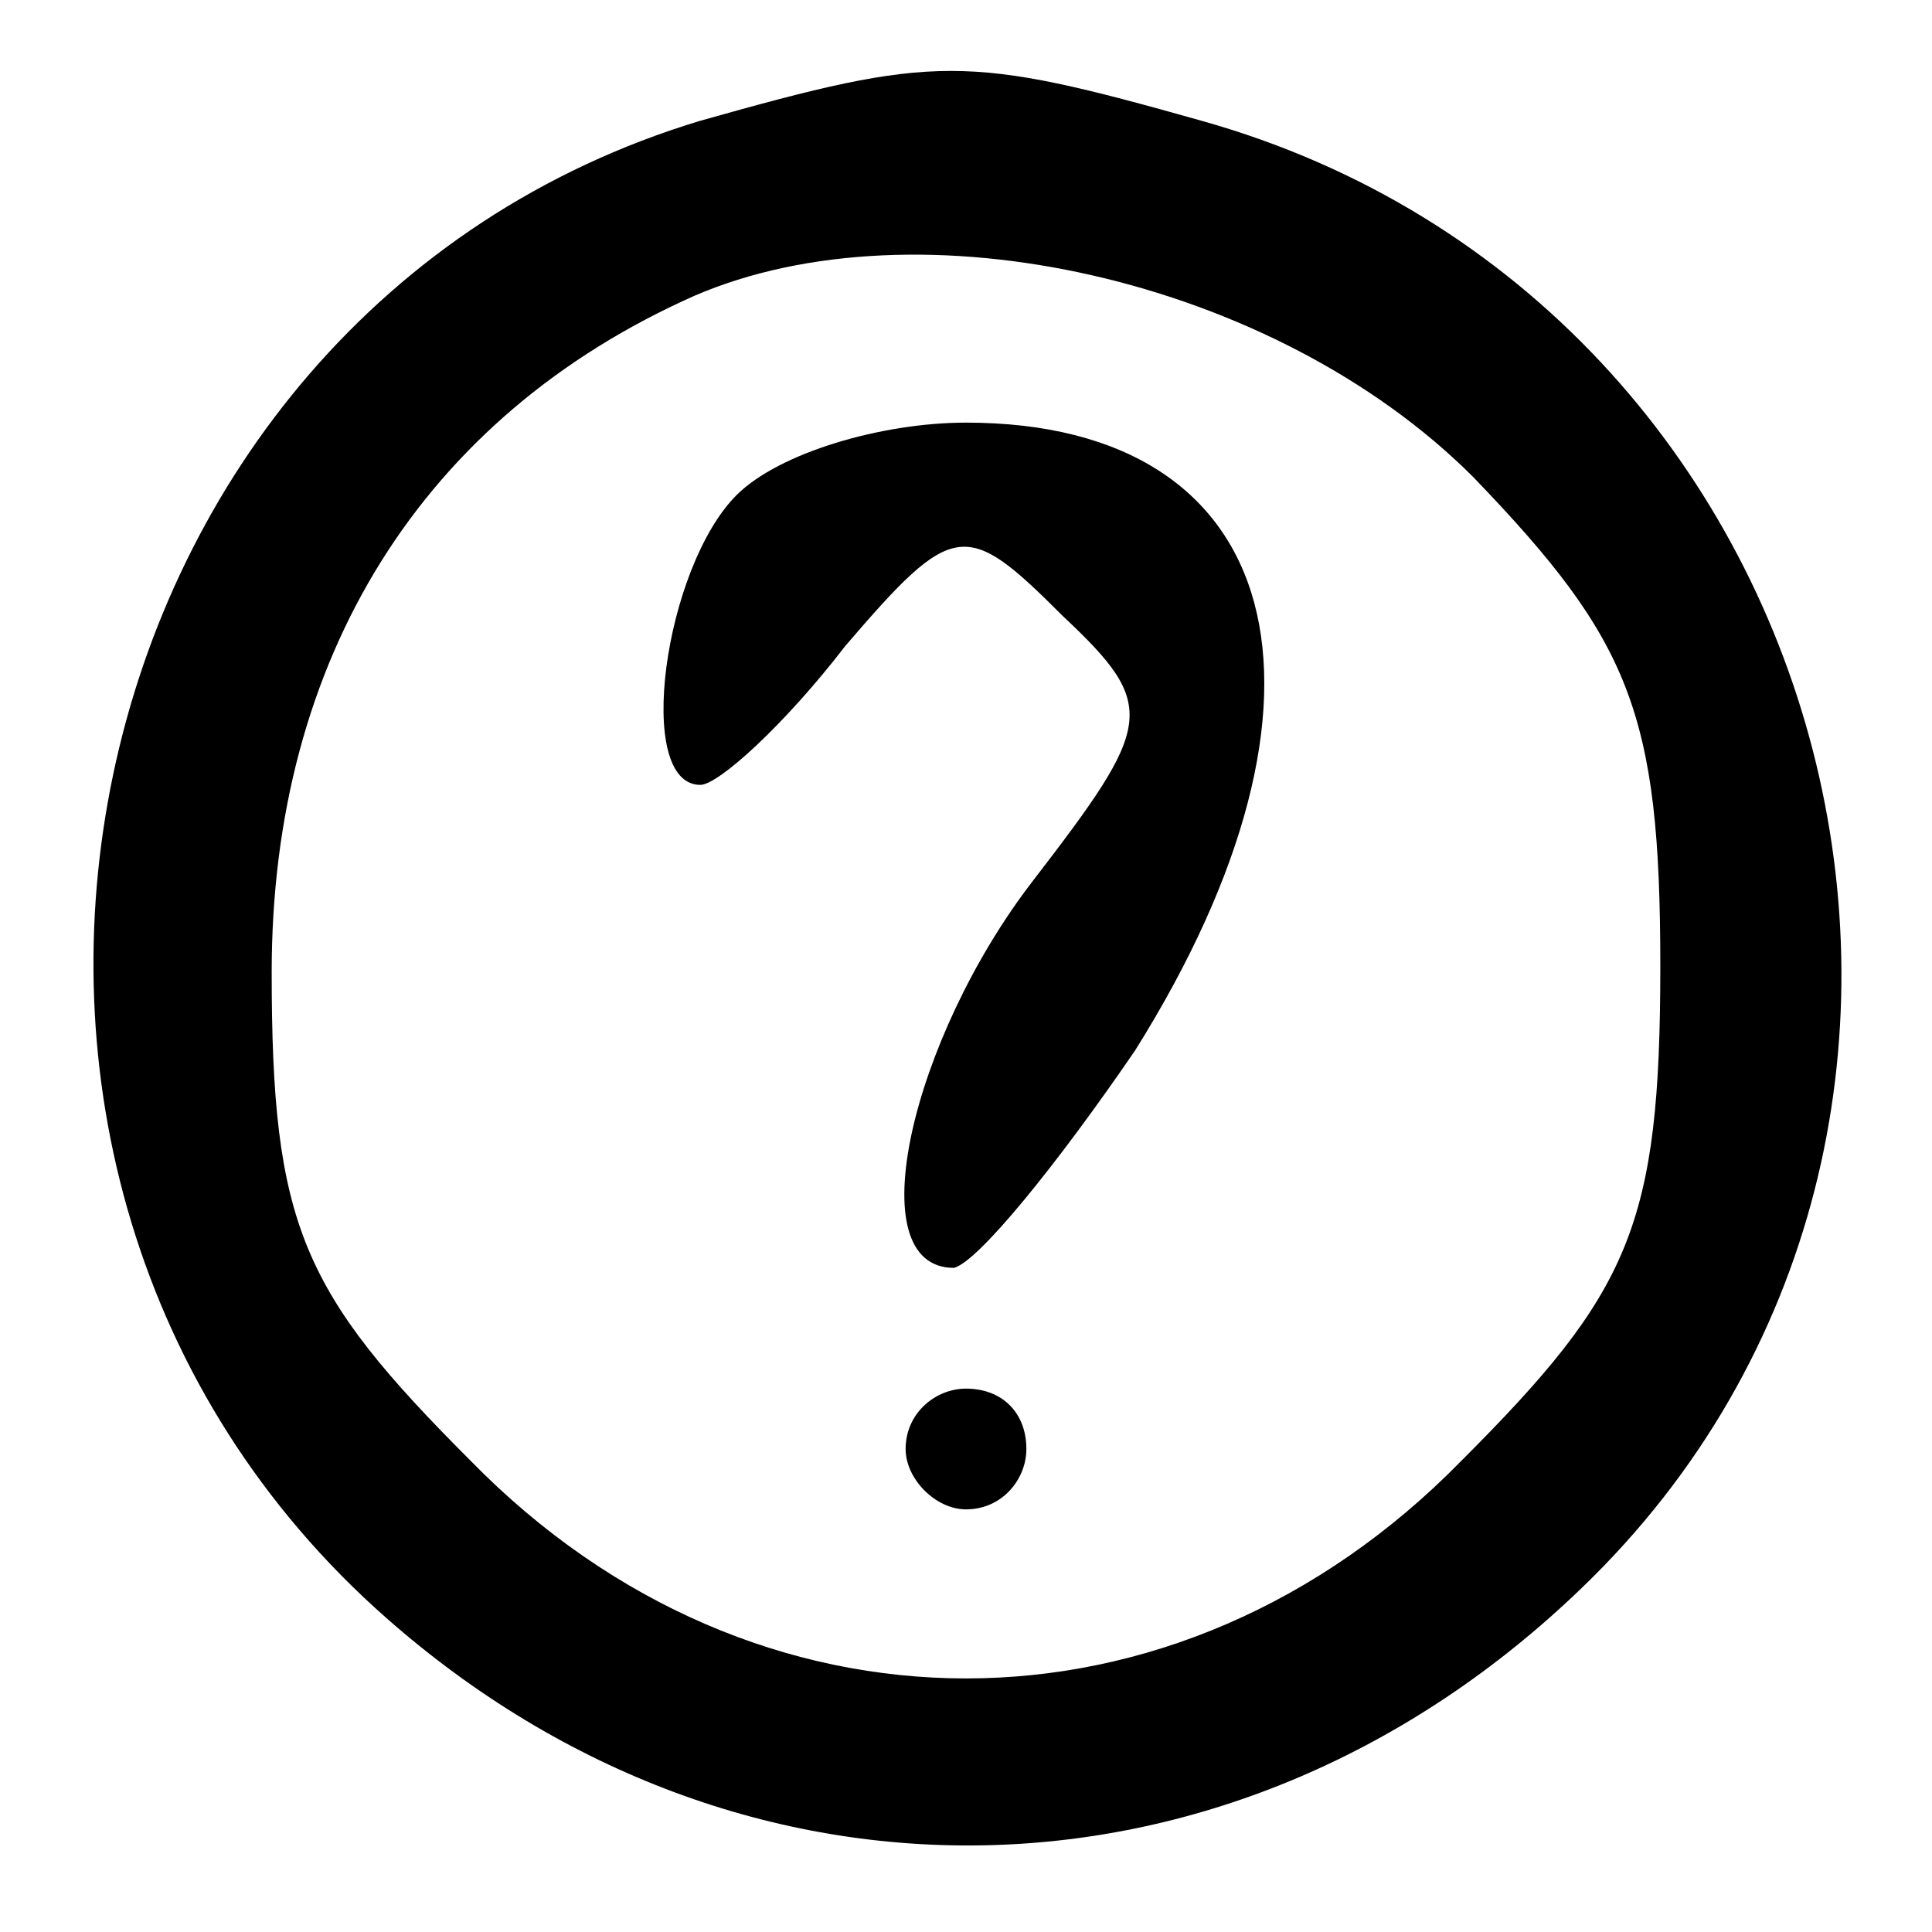 <?xml version="1.0" standalone="no"?>
<!DOCTYPE svg PUBLIC "-//W3C//DTD SVG 20010904//EN"
 "http://www.w3.org/TR/2001/REC-SVG-20010904/DTD/svg10.dtd">
<svg version="1.0" xmlns="http://www.w3.org/2000/svg"
 width="32pt" height="32pt" viewBox="0 0 32 32"
 preserveAspectRatio="xMidYMid meet">

<g transform="translate(0,32) scale(0.1,-0.1)"
fill="#000000" stroke="none">
<path d="M116 300 c-106 -32 -136 -174 -52 -248 59 -52 141 -50 198 5 79 76
44 213 -63 243 -39 11 -44 11 -83 0z m128 -59 c26 -27 31 -39 31 -81 0 -43 -5
-54 -33 -82 -47 -48 -117 -48 -164 0 -28 28 -33 39 -33 81 0 52 25 92 70 112
37 16 96 3 129 -30z"/>
<path d="M122 238 c-12 -12 -17 -48 -6 -48 3 0 14 10 24 23 18 21 20 21 36 5
16 -15 15 -18 -5 -44 -20 -26 -29 -64 -13 -64 4 1 17 17 30 36 37 59 25 104
-28 104 -14 0 -31 -5 -38 -12z"/>
<path d="M150 80 c0 -5 5 -10 10 -10 6 0 10 5 10 10 0 6 -4 10 -10 10 -5 0
-10 -4 -10 -10z"/>
</g>
</svg>

